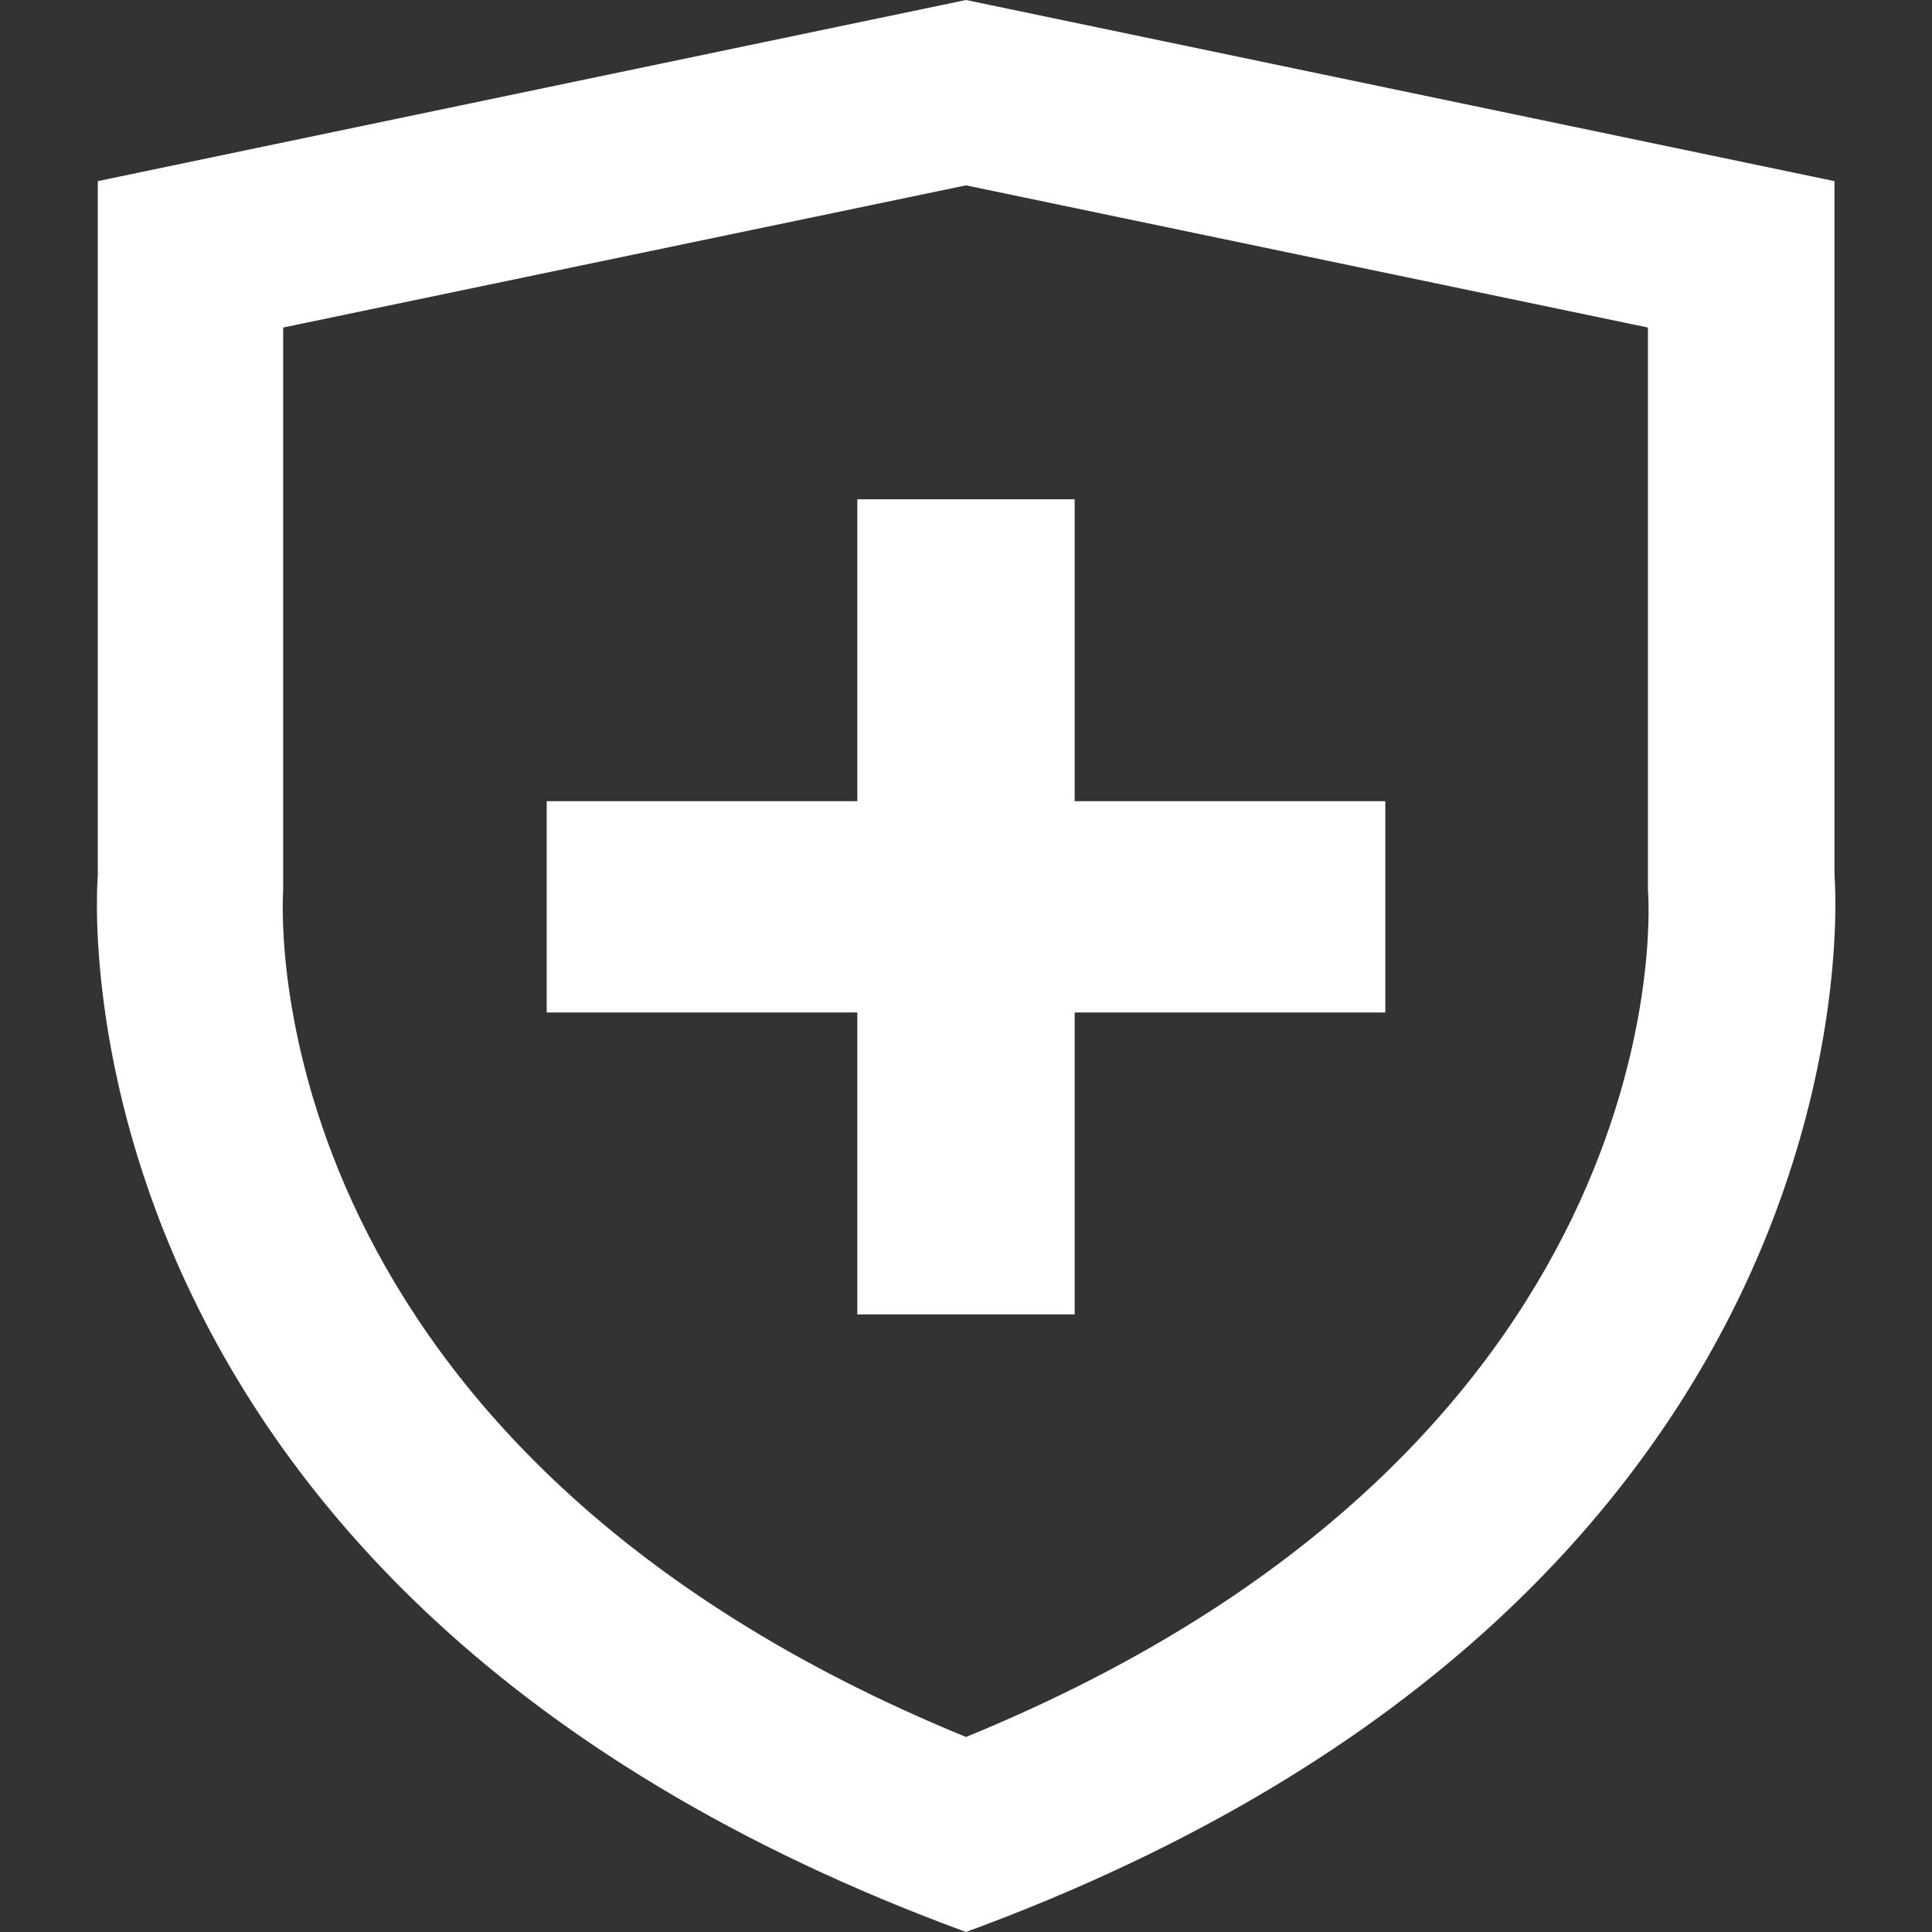 <svg xmlns="http://www.w3.org/2000/svg" viewBox="0 0 64 64"><rect x="0" y="0" width="64" height="64" fill="#333333" stroke="none"/><title>vet-v2</title><g id="Vet"><path d="M32,6.14l22.59,4.71V29.2l0,.29C54.69,30.63,55.3,48,32,57.54,8.72,48,9.31,30.66,9.38,29.49l0-.18V10.85ZM32,0,3.24,6V29S1.15,52.67,32,64C62.85,52.67,60.77,29,60.77,29V6ZM45.89,26.54H35.6v-10H28.4v10H18.11v7H28.4v10h7.2v-10H45.89Z" style="fill:#fff;fill:#fff"/></g></svg>